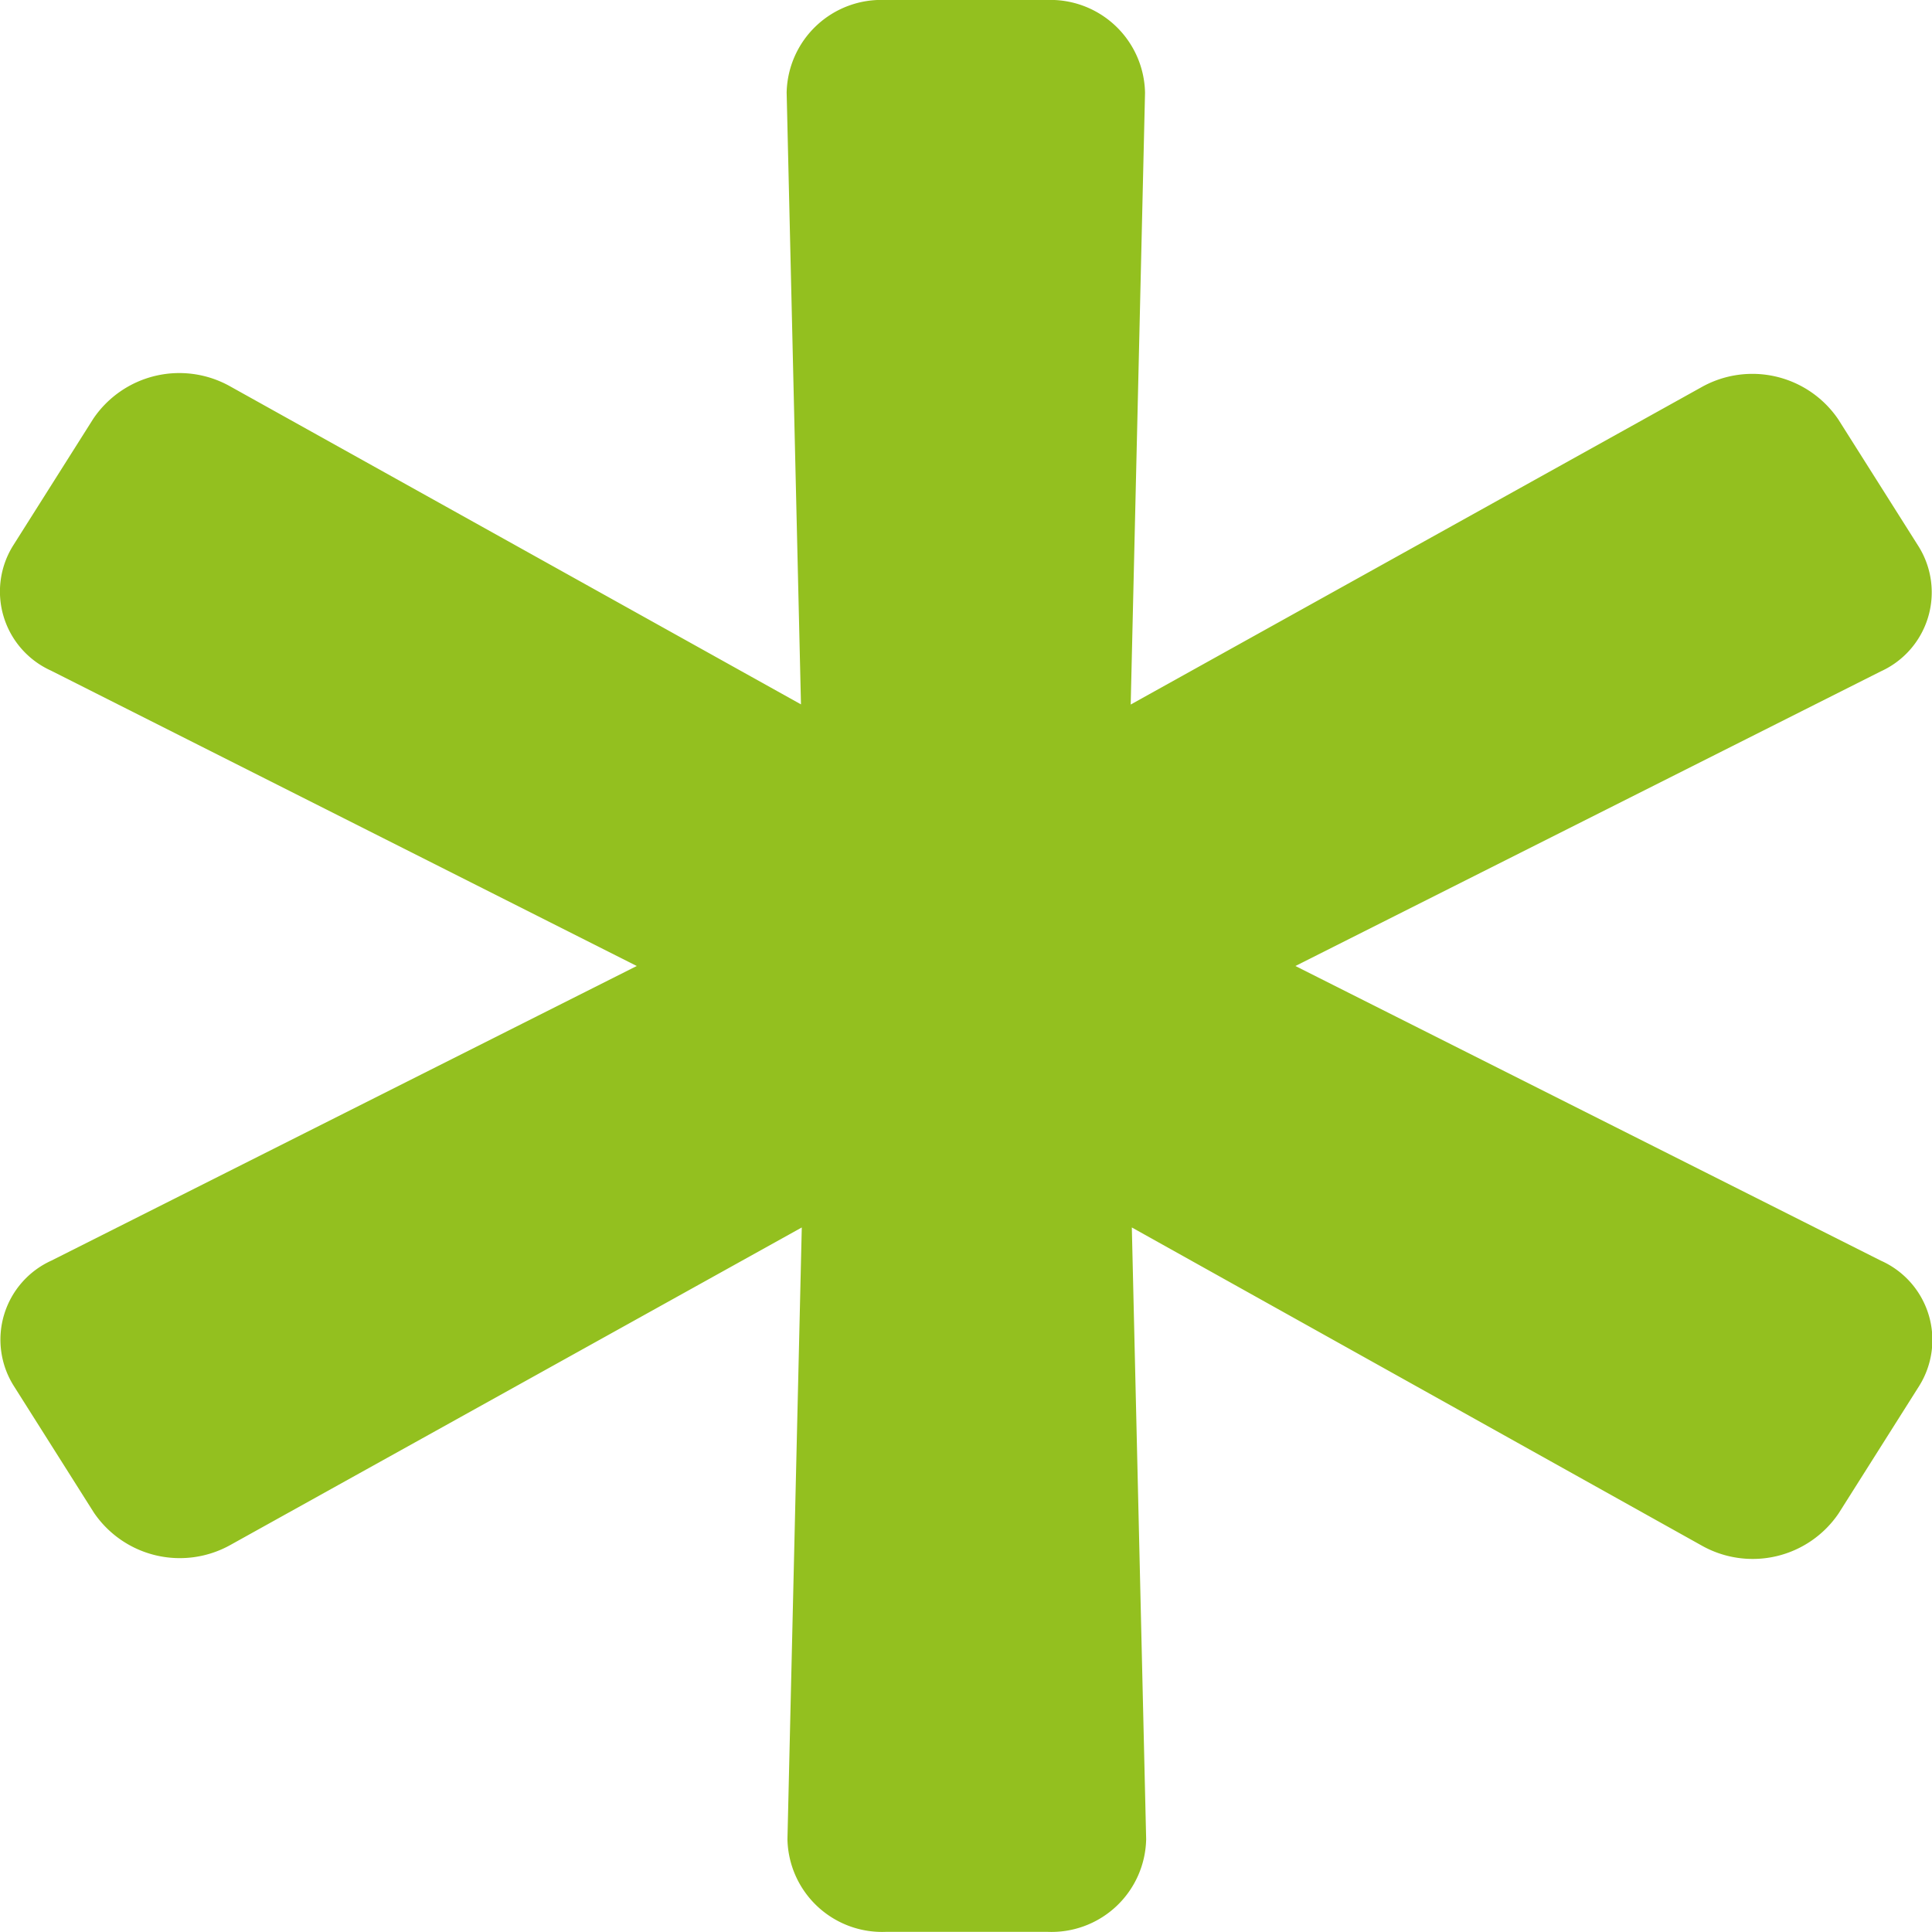 <svg xmlns="http://www.w3.org/2000/svg" width="12" height="12" viewBox="0 0 12 12"><path d="M33.019,7.83,29.383,6l3.636-1.83a.539.539,0,0,0,.236-.774l-.5-.791a.645.645,0,0,0-.85-.2L28.36,4.376l.089-3.8A.588.588,0,0,0,27.836,0h-1a.588.588,0,0,0-.613.575l.089,3.8L22.767,2.4a.645.645,0,0,0-.85.2l-.5.791a.539.539,0,0,0,.236.774L25.292,6,21.656,7.83a.539.539,0,0,0-.236.774l.5.791a.645.645,0,0,0,.85.2l3.547-1.971-.089,3.8a.588.588,0,0,0,.614.575h1a.588.588,0,0,0,.614-.575l-.089-3.8L31.907,9.6a.645.645,0,0,0,.85-.2l.5-.791A.539.539,0,0,0,33.019,7.83Z" transform="translate(-21.337)" fill="#93c01f"/></svg>